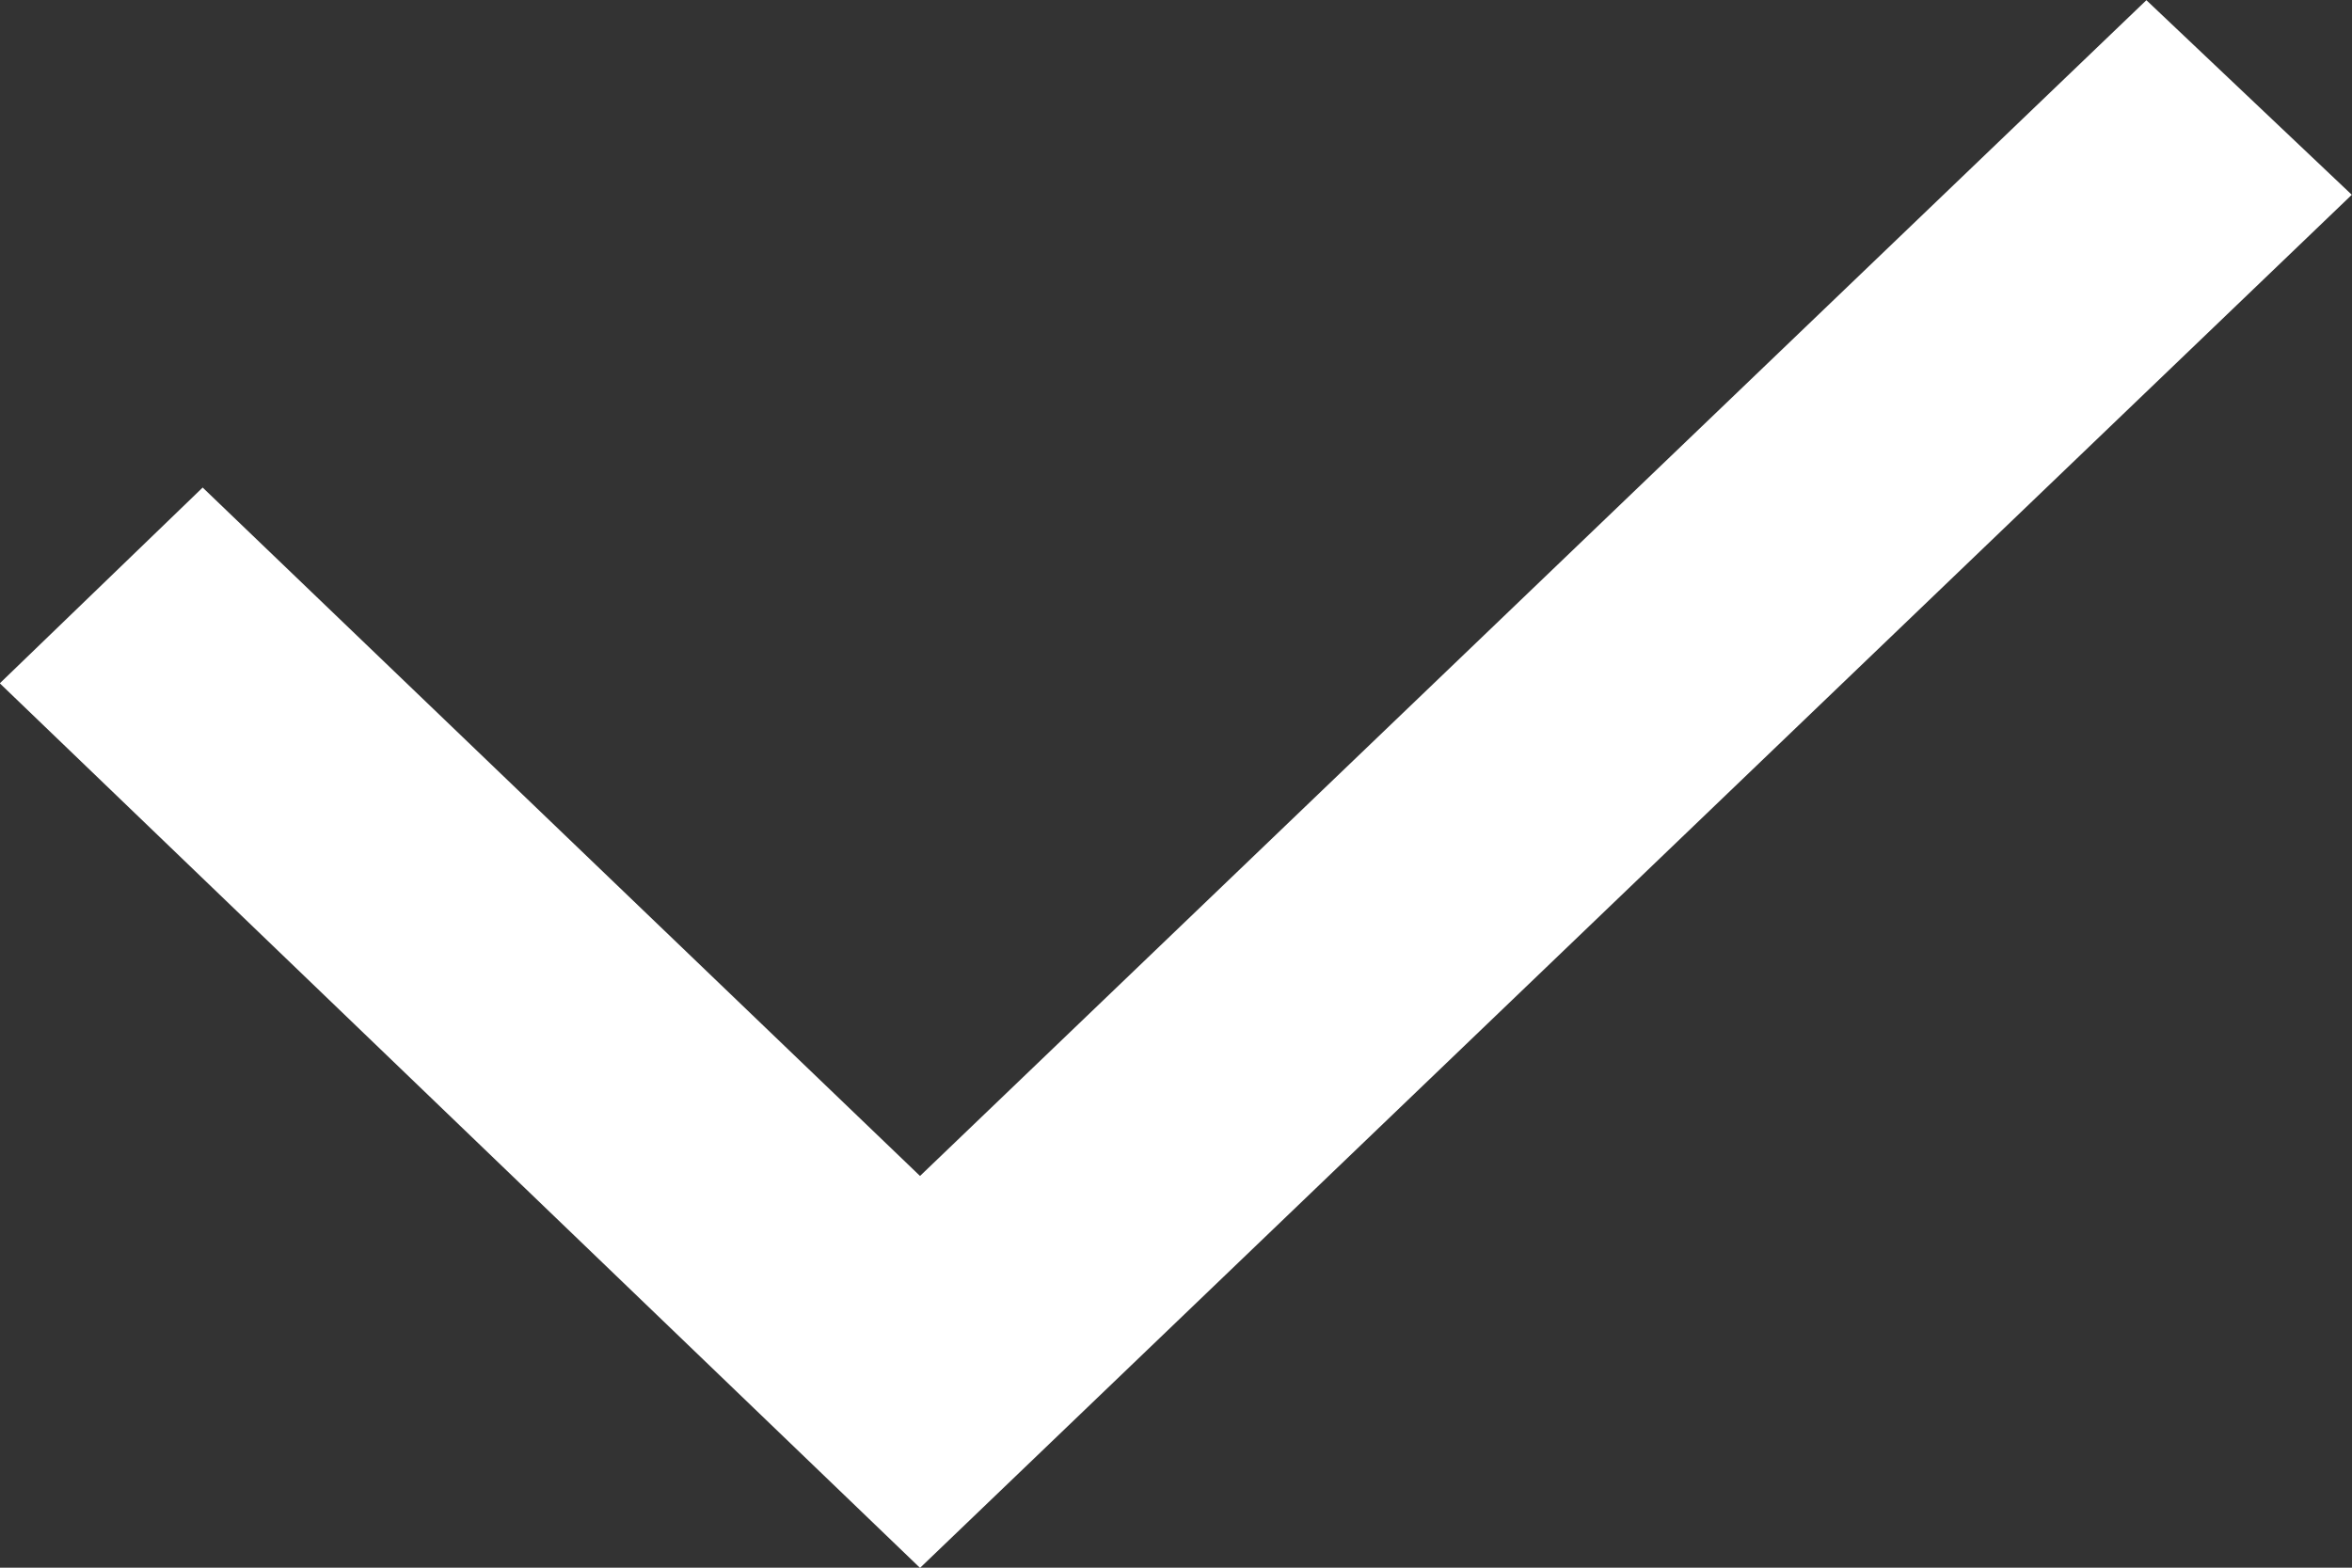 <svg xmlns="http://www.w3.org/2000/svg" width="12" height="8" viewBox="0 0 12 8">
  <rect x="0" y="0" width="12" height="8" fill="#333333" stroke="none"/>
  <defs>
    <style>
      .cls-1 {
        fill: #fff;
      }
    </style>
  </defs>
  <path id="check" class="cls-1" d="M-41,255.486-36.305,260-29,252.993-30.048,252l-6.257,6-3.66-3.513Z" transform="translate(40.999 -251.999)"/>
</svg>
